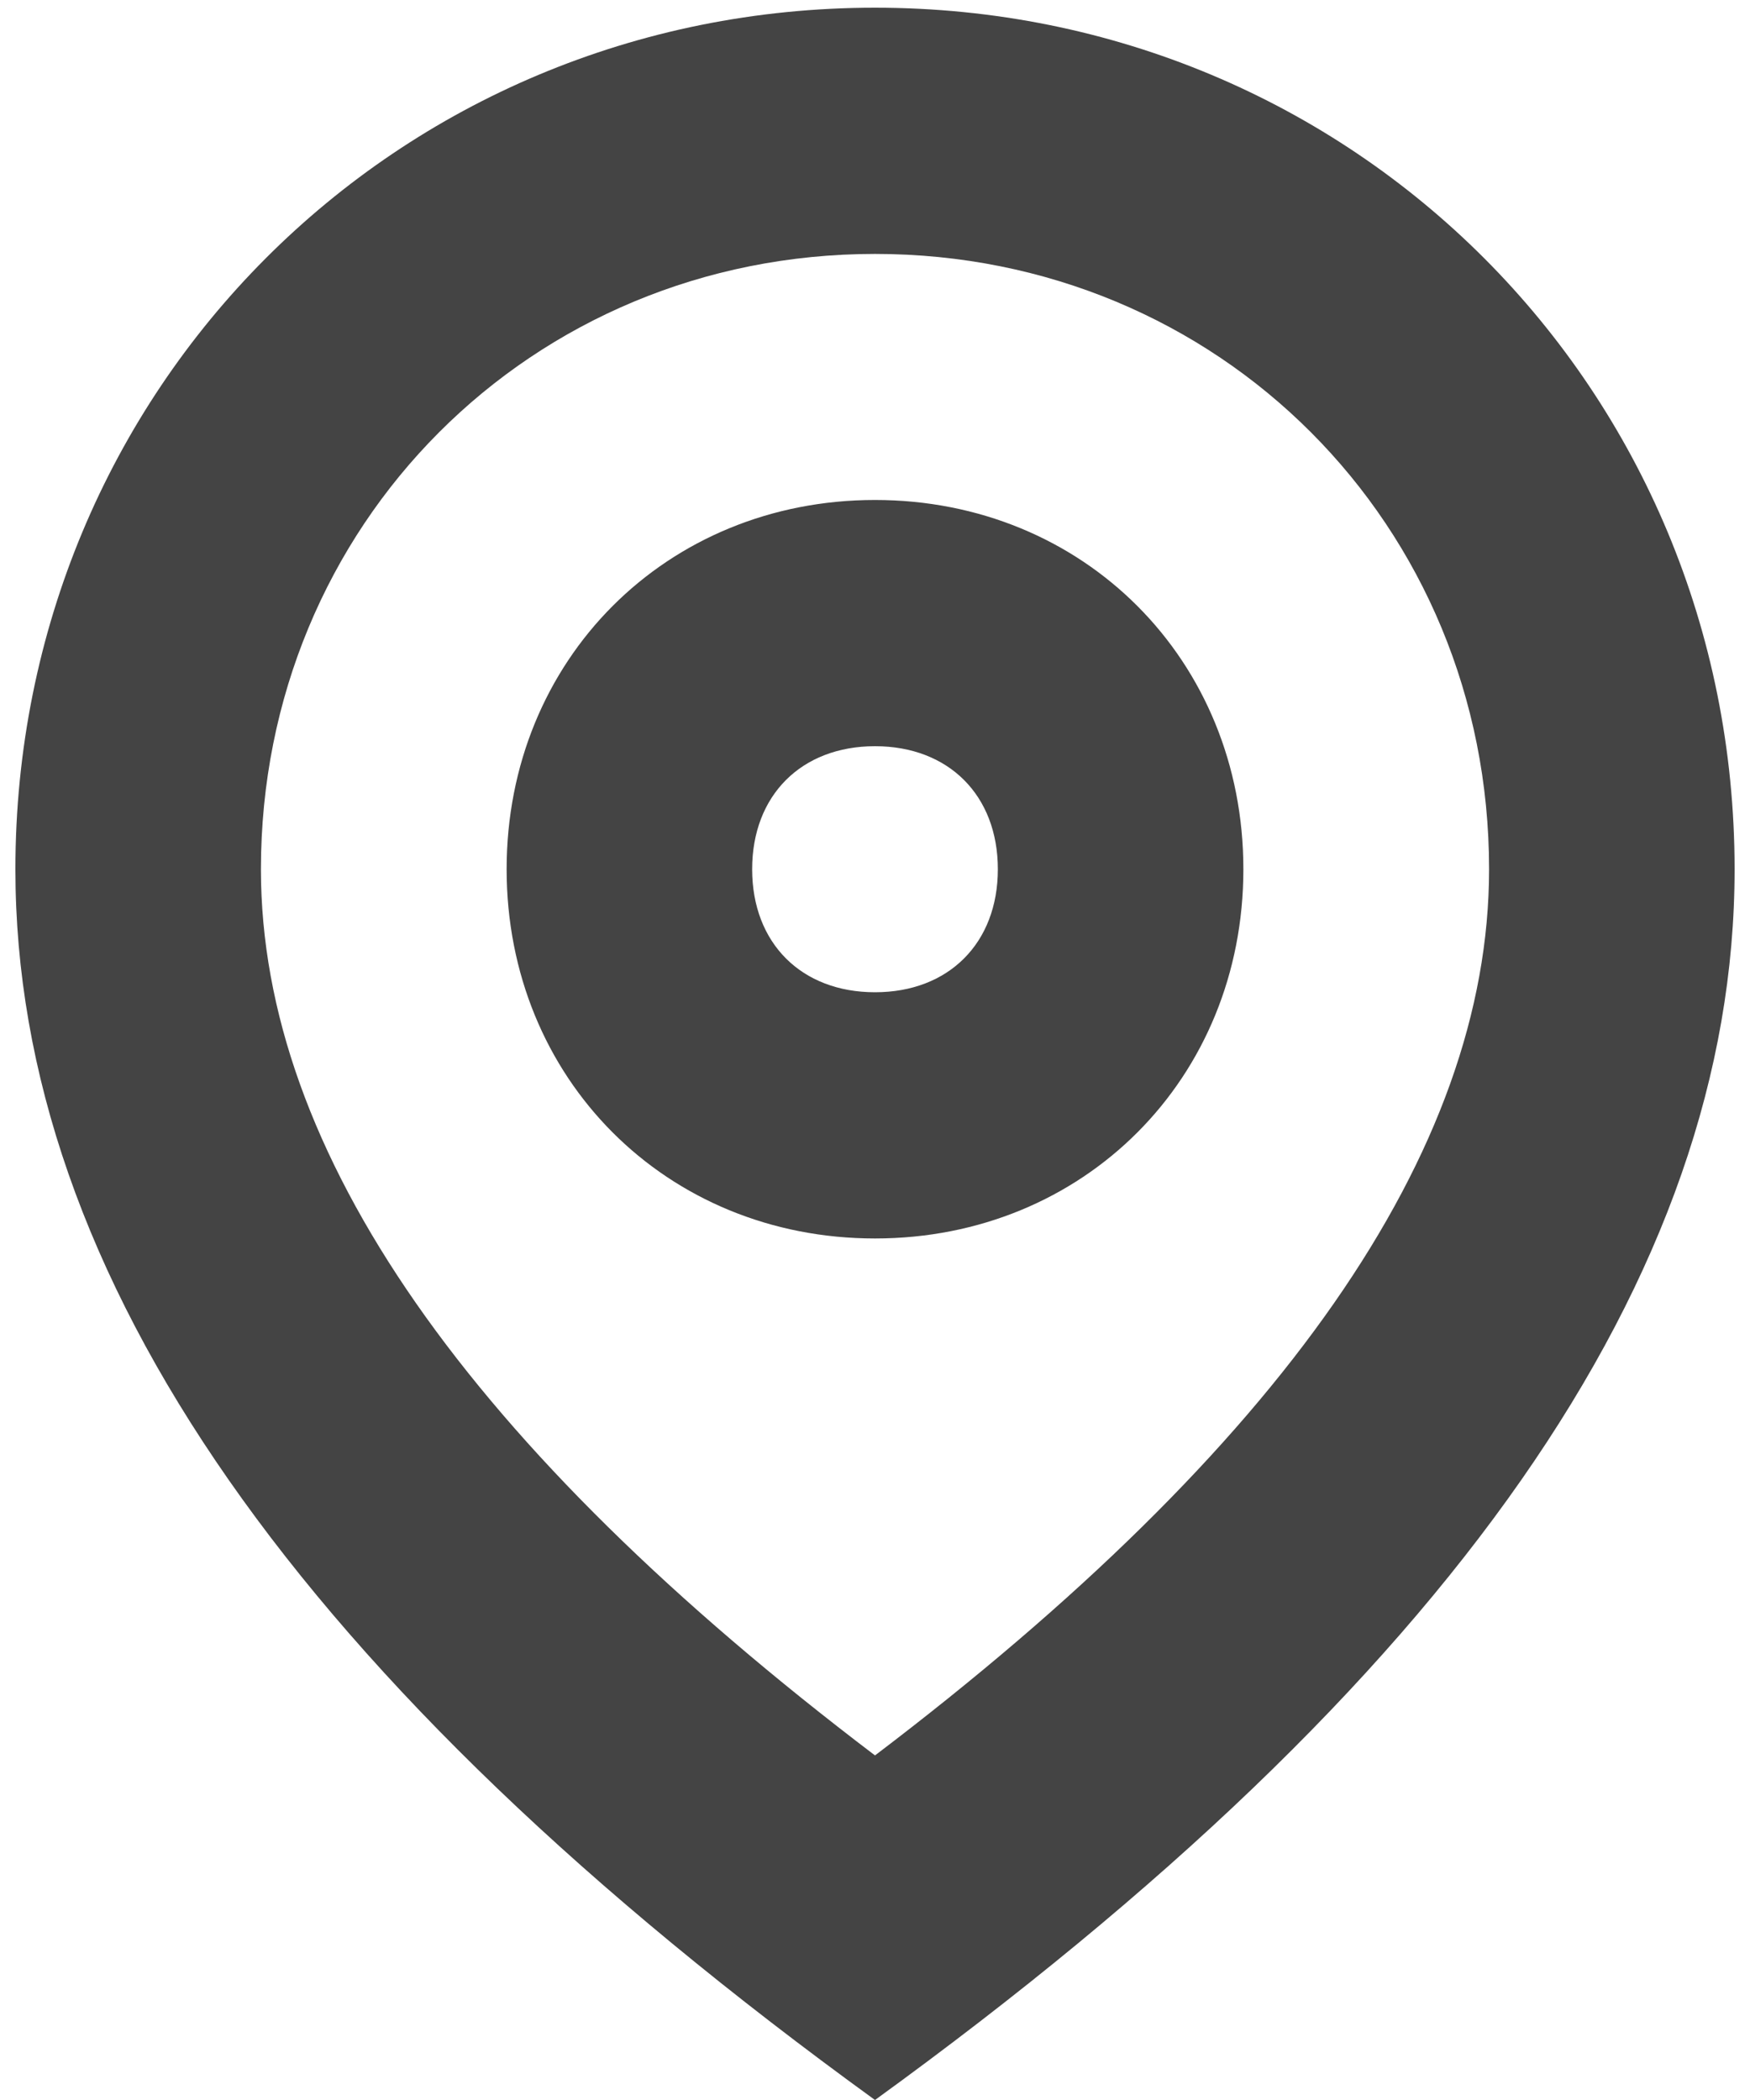 ﻿<?xml version="1.0" encoding="utf-8"?>
<svg version="1.1" xmlns:xlink="http://www.w3.org/1999/xlink" width="10px" height="12px" xmlns="http://www.w3.org/2000/svg">
  <g transform="matrix(1 0 0 1 -1895 -1201 )">
    <path d="M 9.912 4.967  C 9.912 7.288  8.298 9.609  5 12  C 1.702 9.609  0.088 7.288  0.088 4.967  C 0.088 2.224  2.263 0.044  5 0.044  C 7.737 0.044  9.912 2.224  9.912 4.967  Z M 1.491 4.967  C 1.491 6.585  2.684 8.273  5 10.031  C 7.316 8.273  8.509 6.585  8.509 4.967  C 8.509 2.998  6.965 1.451  5 1.451  C 3.035 1.451  1.491 2.998  1.491 4.967  Z M 7.105 4.967  C 7.105 6.163  6.193 7.077  5 7.077  C 3.807 7.077  2.895 6.163  2.895 4.967  C 2.895 3.771  3.807 2.857  5 2.857  C 6.193 2.857  7.105 3.771  7.105 4.967  Z M 4.298 4.967  C 4.298 5.389  4.579 5.67  5 5.67  C 5.421 5.67  5.702 5.389  5.702 4.967  C 5.702 4.545  5.421 4.264  5 4.264  C 4.579 4.264  4.298 4.545  4.298 4.967  Z " fill-rule="nonzero" fill="#444444" stroke="none" transform="matrix(1 0 0 1 1895 1201 )" />
  </g>
</svg>